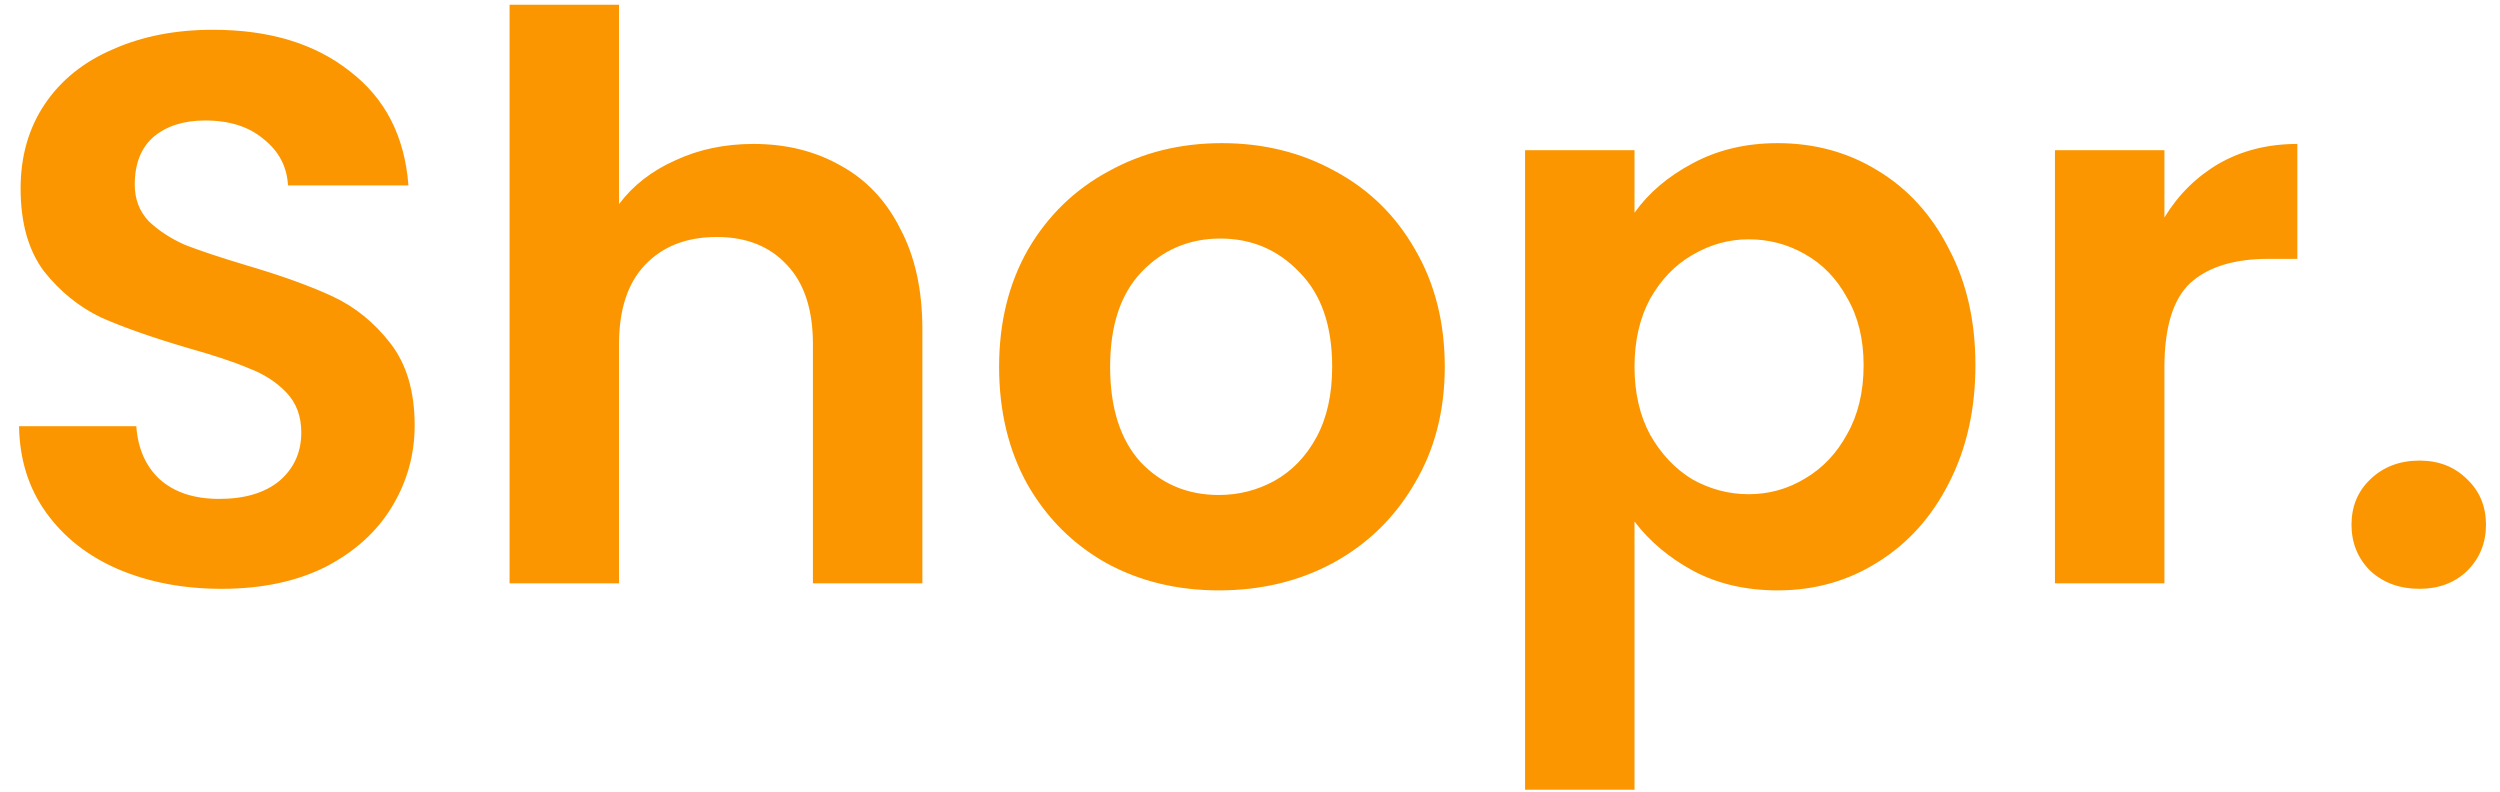 <svg width="120" height="38" viewBox="0 0 120 38" fill="none" xmlns="http://www.w3.org/2000/svg">
<path d="M10.634 28.263C8.808 28.263 7.156 27.95 5.68 27.325C4.229 26.699 3.078 25.798 2.228 24.622C1.377 23.447 0.939 22.058 0.914 20.457H6.543C6.618 21.532 6.994 22.383 7.669 23.009C8.37 23.634 9.321 23.947 10.521 23.947C11.747 23.947 12.711 23.659 13.411 23.084C14.112 22.483 14.462 21.708 14.462 20.757C14.462 19.981 14.224 19.343 13.749 18.843C13.274 18.343 12.673 17.955 11.948 17.68C11.247 17.379 10.271 17.054 9.02 16.704C7.319 16.203 5.93 15.716 4.855 15.24C3.804 14.74 2.891 14.002 2.115 13.026C1.364 12.025 0.989 10.699 0.989 9.048C0.989 7.497 1.377 6.146 2.152 4.995C2.928 3.844 4.016 2.968 5.417 2.368C6.819 1.742 8.42 1.429 10.221 1.429C12.923 1.429 15.113 2.092 16.789 3.418C18.49 4.719 19.428 6.546 19.604 8.898H13.824C13.774 7.997 13.386 7.259 12.661 6.683C11.96 6.083 11.022 5.783 9.846 5.783C8.82 5.783 7.994 6.045 7.369 6.571C6.769 7.096 6.468 7.859 6.468 8.86C6.468 9.561 6.693 10.149 7.144 10.624C7.619 11.074 8.195 11.45 8.87 11.75C9.571 12.025 10.546 12.35 11.797 12.726C13.499 13.226 14.887 13.726 15.963 14.227C17.039 14.727 17.965 15.478 18.74 16.479C19.516 17.479 19.904 18.793 19.904 20.419C19.904 21.82 19.541 23.121 18.815 24.322C18.09 25.523 17.026 26.486 15.625 27.212C14.224 27.912 12.56 28.263 10.634 28.263ZM36.168 6.909C37.744 6.909 39.145 7.259 40.371 7.959C41.597 8.635 42.548 9.648 43.223 10.999C43.924 12.325 44.274 13.927 44.274 15.803V28H39.02V16.516C39.02 14.865 38.607 13.601 37.782 12.726C36.956 11.825 35.83 11.375 34.404 11.375C32.953 11.375 31.802 11.825 30.951 12.726C30.126 13.601 29.713 14.865 29.713 16.516V28H24.459V0.228H29.713V9.798C30.388 8.898 31.289 8.197 32.415 7.697C33.541 7.171 34.792 6.909 36.168 6.909ZM58.503 28.338C56.501 28.338 54.7 27.9 53.099 27.024C51.497 26.123 50.234 24.86 49.308 23.234C48.407 21.608 47.957 19.731 47.957 17.604C47.957 15.478 48.42 13.601 49.346 11.975C50.296 10.349 51.585 9.098 53.211 8.222C54.837 7.321 56.651 6.871 58.653 6.871C60.654 6.871 62.468 7.321 64.095 8.222C65.721 9.098 66.997 10.349 67.923 11.975C68.873 13.601 69.349 15.478 69.349 17.604C69.349 19.731 68.861 21.608 67.885 23.234C66.934 24.86 65.633 26.123 63.982 27.024C62.356 27.9 60.529 28.338 58.503 28.338ZM58.503 23.759C59.453 23.759 60.342 23.534 61.167 23.084C62.018 22.608 62.694 21.908 63.194 20.982C63.694 20.056 63.944 18.93 63.944 17.604C63.944 15.628 63.419 14.114 62.368 13.063C61.343 11.988 60.079 11.45 58.578 11.45C57.077 11.45 55.813 11.988 54.787 13.063C53.787 14.114 53.286 15.628 53.286 17.604C53.286 19.581 53.774 21.107 54.75 22.183C55.751 23.234 57.002 23.759 58.503 23.759ZM78.457 10.211C79.132 9.26 80.058 8.472 81.234 7.847C82.435 7.196 83.799 6.871 85.325 6.871C87.101 6.871 88.702 7.309 90.128 8.185C91.579 9.06 92.718 10.311 93.543 11.938C94.394 13.539 94.82 15.403 94.82 17.529C94.82 19.656 94.394 21.545 93.543 23.196C92.718 24.823 91.579 26.086 90.128 26.987C88.702 27.887 87.101 28.338 85.325 28.338C83.799 28.338 82.447 28.025 81.272 27.399C80.121 26.774 79.182 25.986 78.457 25.035V37.908H73.203V7.209H78.457V10.211ZM89.453 17.529C89.453 16.278 89.19 15.203 88.665 14.302C88.164 13.376 87.489 12.676 86.638 12.2C85.812 11.725 84.912 11.487 83.936 11.487C82.985 11.487 82.085 11.737 81.234 12.238C80.408 12.713 79.733 13.414 79.207 14.339C78.707 15.265 78.457 16.354 78.457 17.604C78.457 18.855 78.707 19.944 79.207 20.869C79.733 21.795 80.408 22.508 81.234 23.009C82.085 23.484 82.985 23.722 83.936 23.722C84.912 23.722 85.812 23.471 86.638 22.971C87.489 22.471 88.164 21.758 88.665 20.832C89.19 19.906 89.453 18.805 89.453 17.529ZM103.892 10.436C104.567 9.335 105.443 8.472 106.519 7.847C107.62 7.221 108.87 6.909 110.272 6.909V12.425H108.883C107.232 12.425 105.981 12.813 105.13 13.589C104.304 14.364 103.892 15.716 103.892 17.642V28H98.638V7.209H103.892V10.436ZM116.137 28.263C115.187 28.263 114.398 27.975 113.773 27.399C113.172 26.799 112.872 26.061 112.872 25.185C112.872 24.31 113.172 23.584 113.773 23.009C114.398 22.408 115.187 22.108 116.137 22.108C117.063 22.108 117.826 22.408 118.427 23.009C119.027 23.584 119.327 24.31 119.327 25.185C119.327 26.061 119.027 26.799 118.427 27.399C117.826 27.975 117.063 28.263 116.137 28.263Z" fill="#FB9600"/>
</svg>
